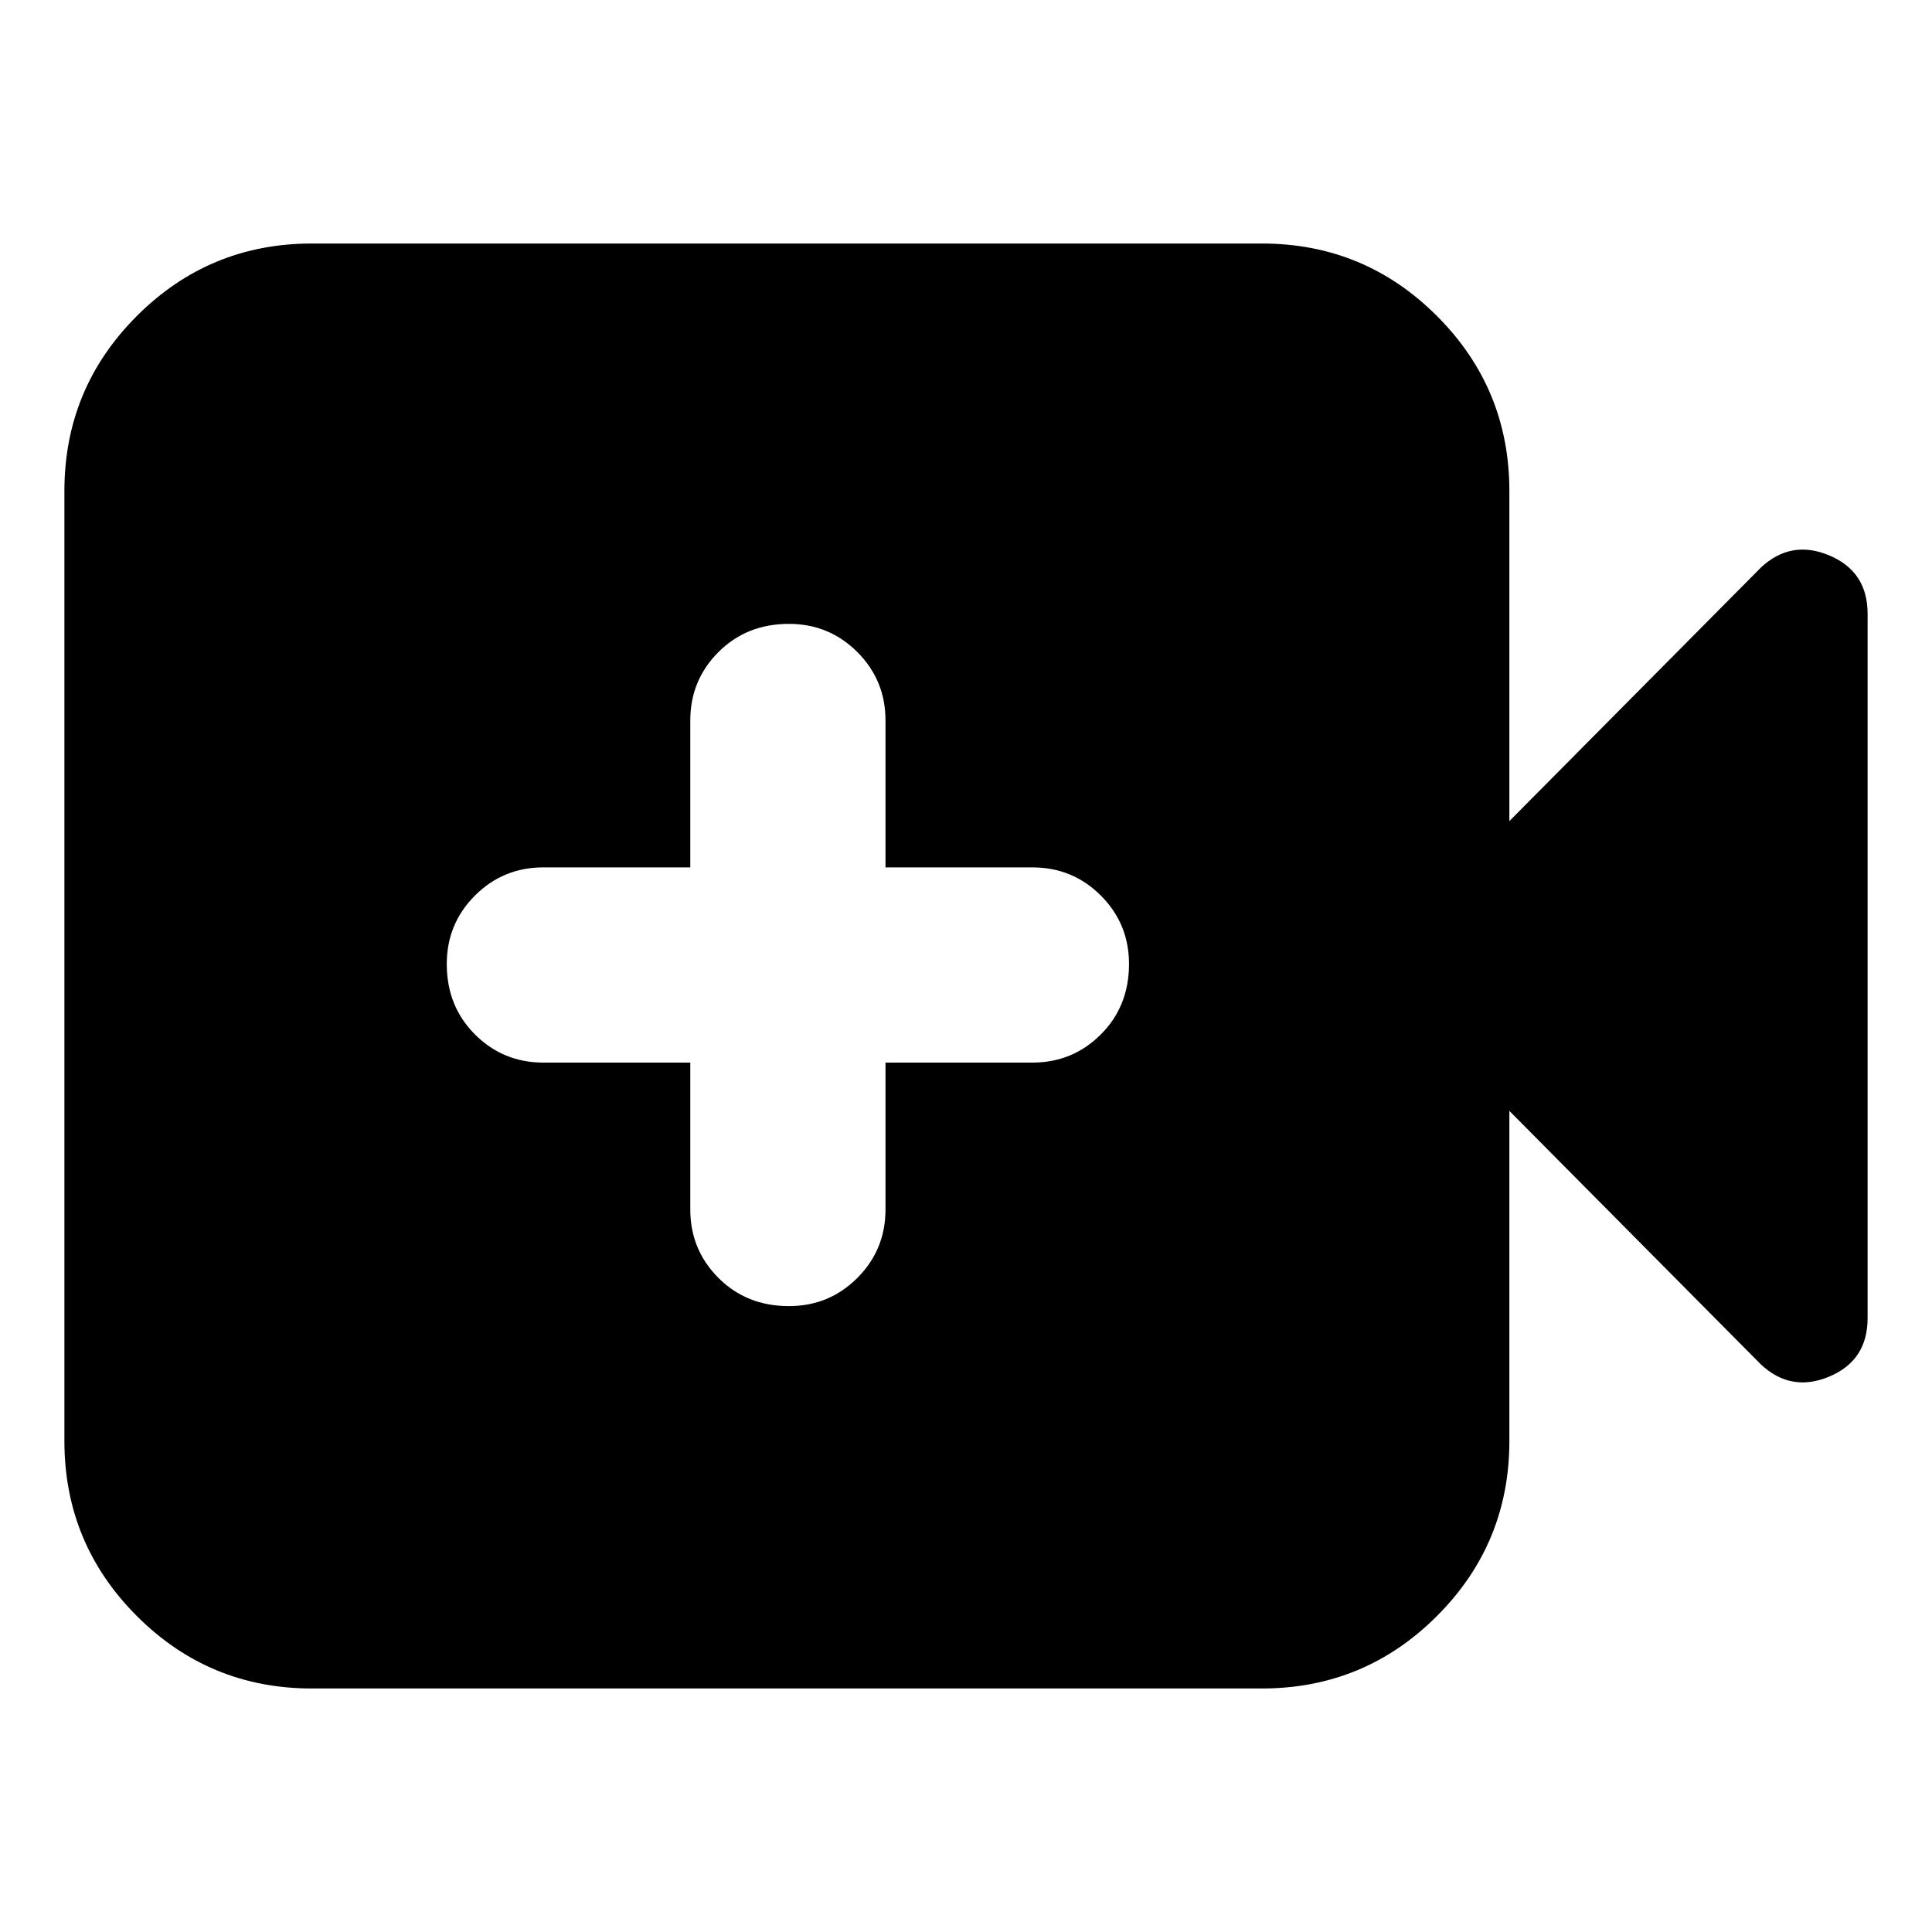 <svg xmlns="http://www.w3.org/2000/svg" height="24" width="24"><path d="M9.8 16.225q.5 0 .85-.35t.35-.85V13.2h1.825q.5 0 .85-.35t.35-.875q0-.5-.35-.85t-.85-.35H11V8.95q0-.5-.35-.85t-.85-.35q-.525 0-.875.35t-.35.85v1.825H6.75q-.5 0-.85.35t-.35.85q0 .525.35.875t.85.35h1.825v1.825q0 .5.35.85t.875.35Zm-5.925 4.75q-1.275 0-2.175-.9-.9-.9-.9-2.175V6.1q0-1.275.9-2.175.9-.9 2.175-.9h11.8q1.275 0 2.175.9.9.9.9 2.175v4.1l3.125-3.15q.375-.35.85-.15.475.2.475.725v8.75q0 .525-.475.725-.475.2-.85-.15L18.75 13.8v4.1q0 1.275-.9 2.175-.9.9-2.175.9Z"/></svg>